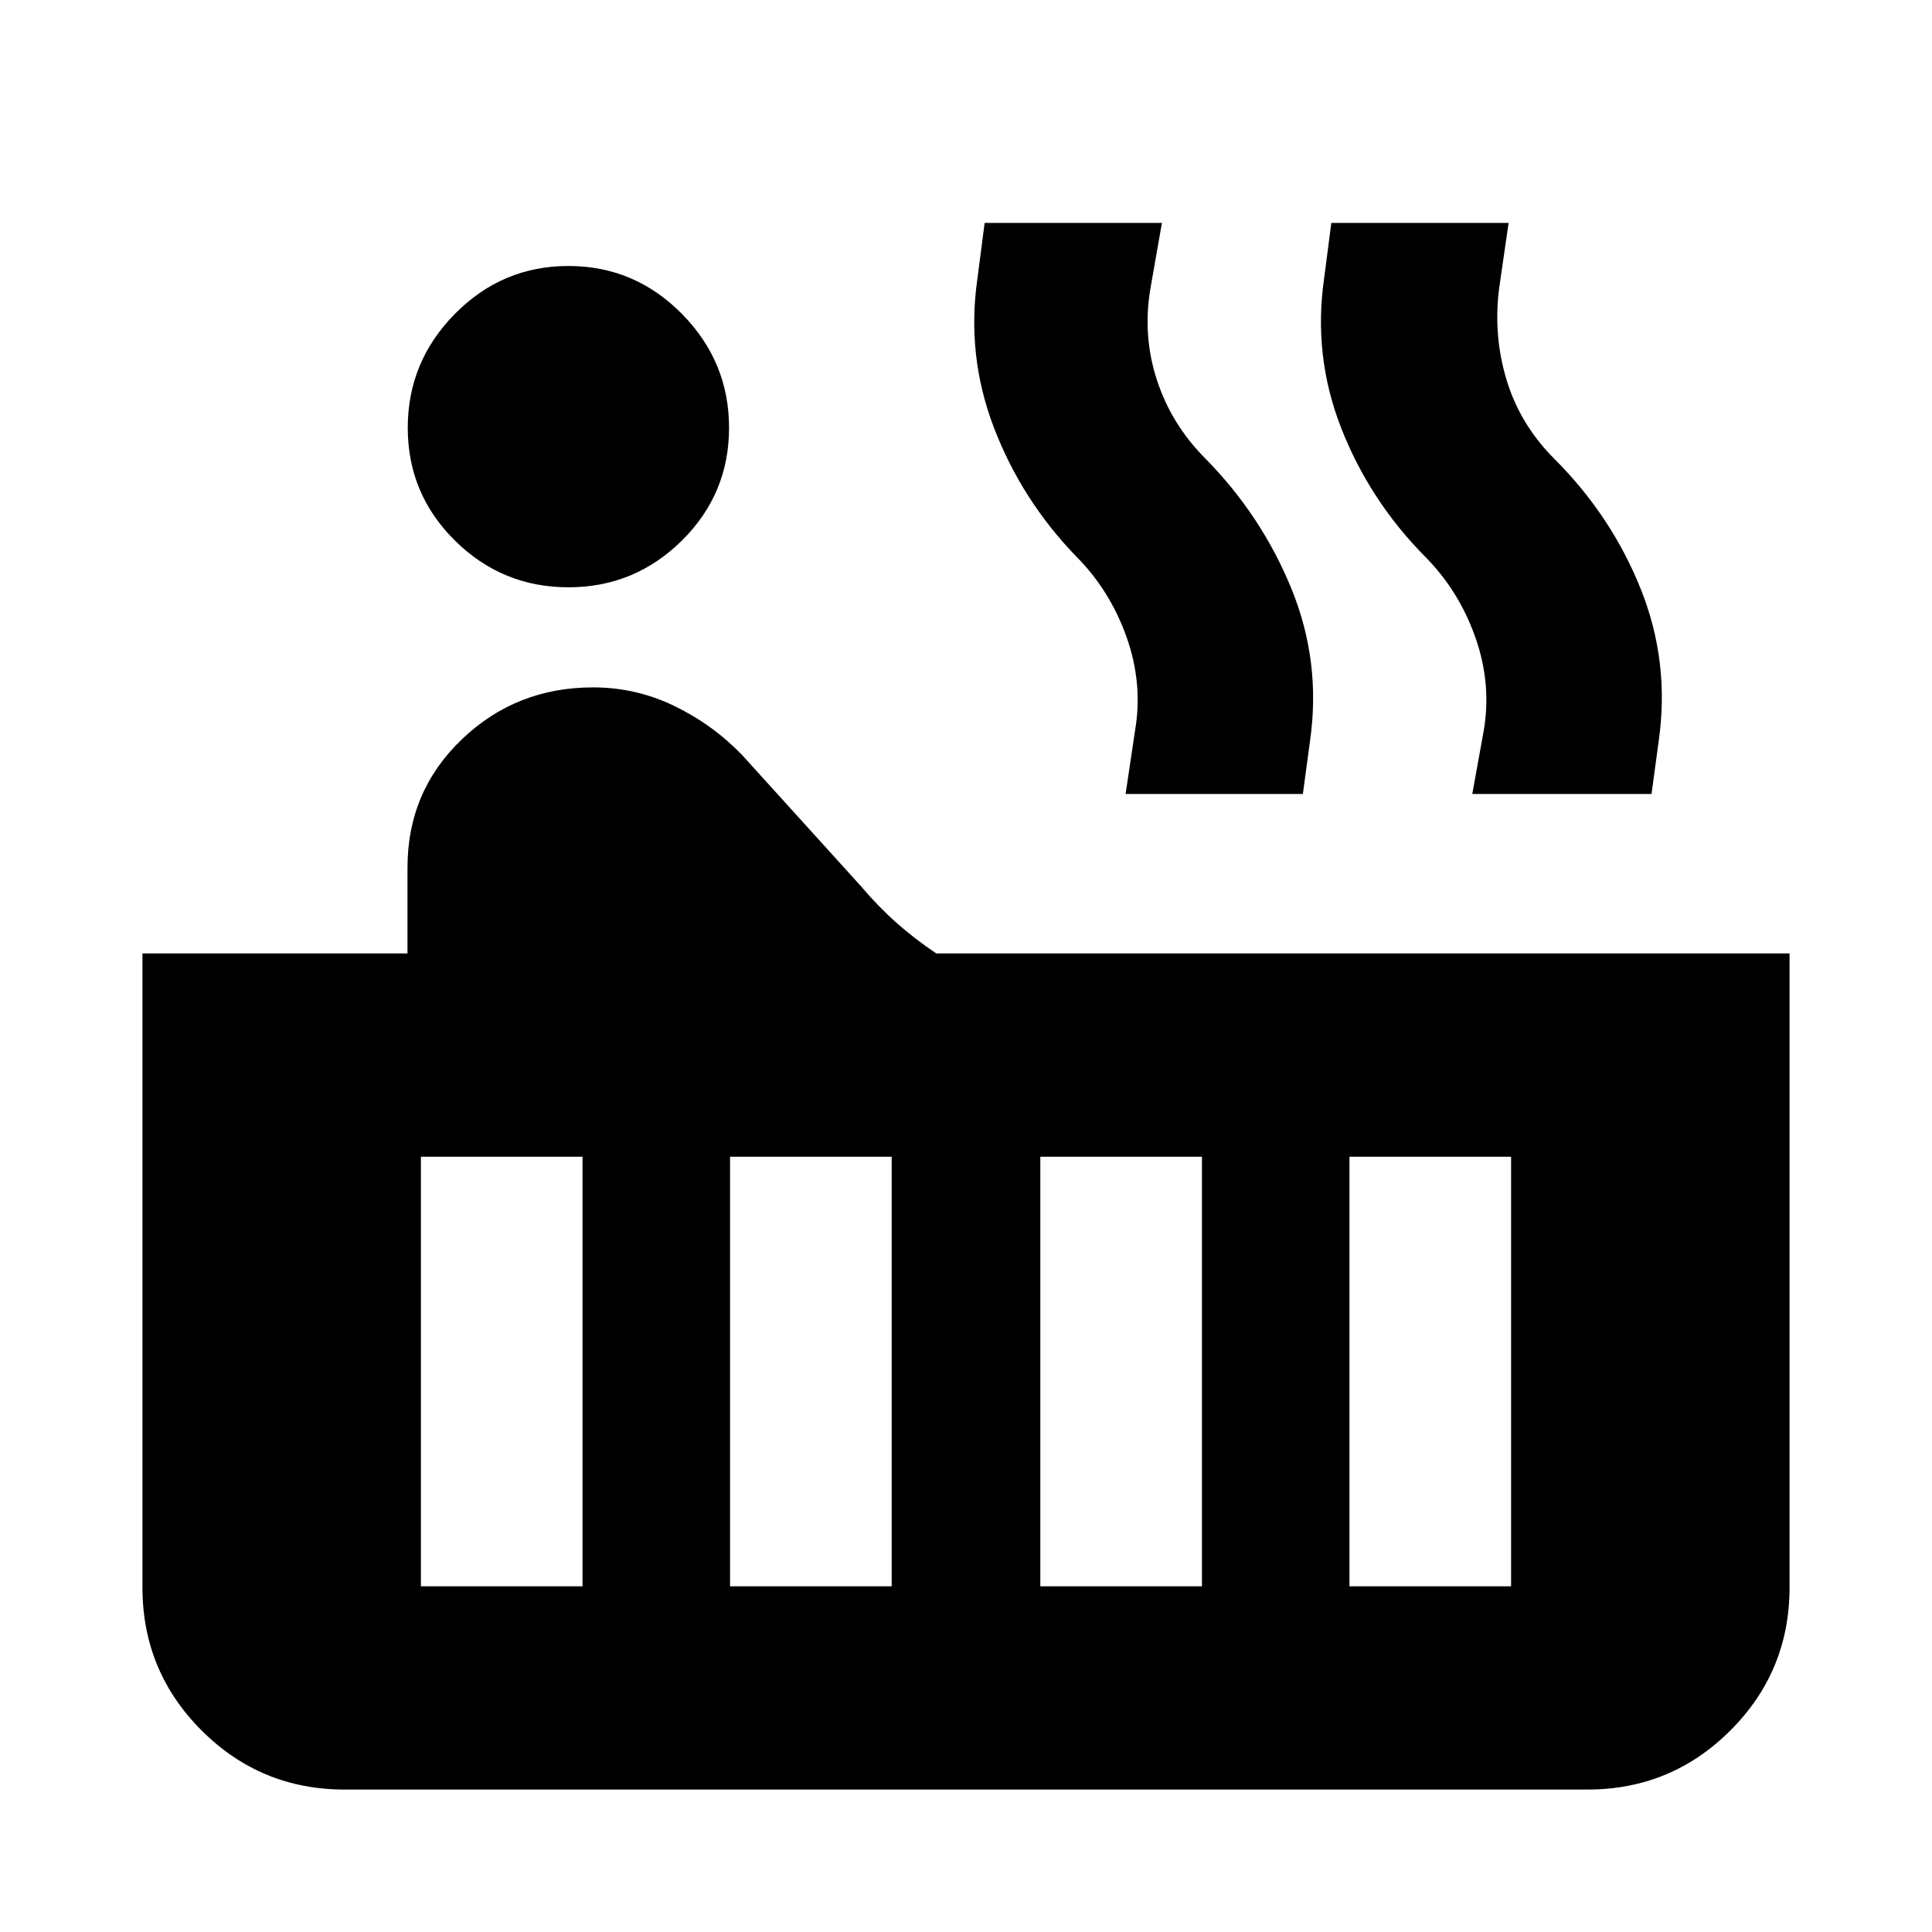 <svg xmlns="http://www.w3.org/2000/svg" height="24" viewBox="0 -960 960 960" width="24"><path d="M282.43-668.18q-32.89 0-56.35-23.18-23.47-23.18-23.47-56.08 0-32.89 23.47-56.64 23.46-23.75 56.35-23.75 32.9 0 56.36 23.75 23.47 23.75 23.47 56.64 0 32.9-23.47 56.08-23.46 23.18-56.36 23.18ZM171.22-70.78q-41.68 0-71.06-29.38-29.38-29.38-29.38-71.06v-315.02h131.7v-42.61q0-37.94 26.98-63.76 26.97-25.83 65.27-25.83 21.23 0 40.27 9.2 19.04 9.2 33.74 24.39l58.96 65.09q8.63 10.19 17.76 18.29t19.76 15.23h424v315.02q0 41.68-29.38 71.06-29.38 29.38-71.06 29.38H171.22Zm560.35-494.7 5.69-31.48q4-23.37-4.25-46.58-8.25-23.22-25.18-40.16-27.5-27.93-41.47-63.8-13.97-35.88-8.4-74.24l3.56-27.48h88.09l-4.7 32.48q-3 23.44 3.72 45.59Q755.35-749 772.35-732q28.43 28.43 42.93 64.68 14.5 36.24 8.94 75.36l-3.59 26.48h-89.06Zm-172.27 0 4.7-31.48q4-23.37-4.25-46.58-8.25-23.22-25.18-40.16-26.94-27.93-40.69-63.8-13.75-35.88-8.18-74.24l3.56-27.48h88.09l-5.7 32.48q-4 23.44 3.22 45.59Q582.09-749 599.09-732q27.93 28.43 42.68 64.68 14.75 36.24 9.19 75.36l-3.57 26.48H559.3Zm111.24 393.7h80.31v-213.46h-80.31v213.46Zm-153.61 0h80.31v-213.46h-80.31v213.46Zm-154.17 0h80.31v-213.46h-80.31v213.46Zm-153.61 0h80.31v-213.46h-80.31v213.46Z"/></svg>